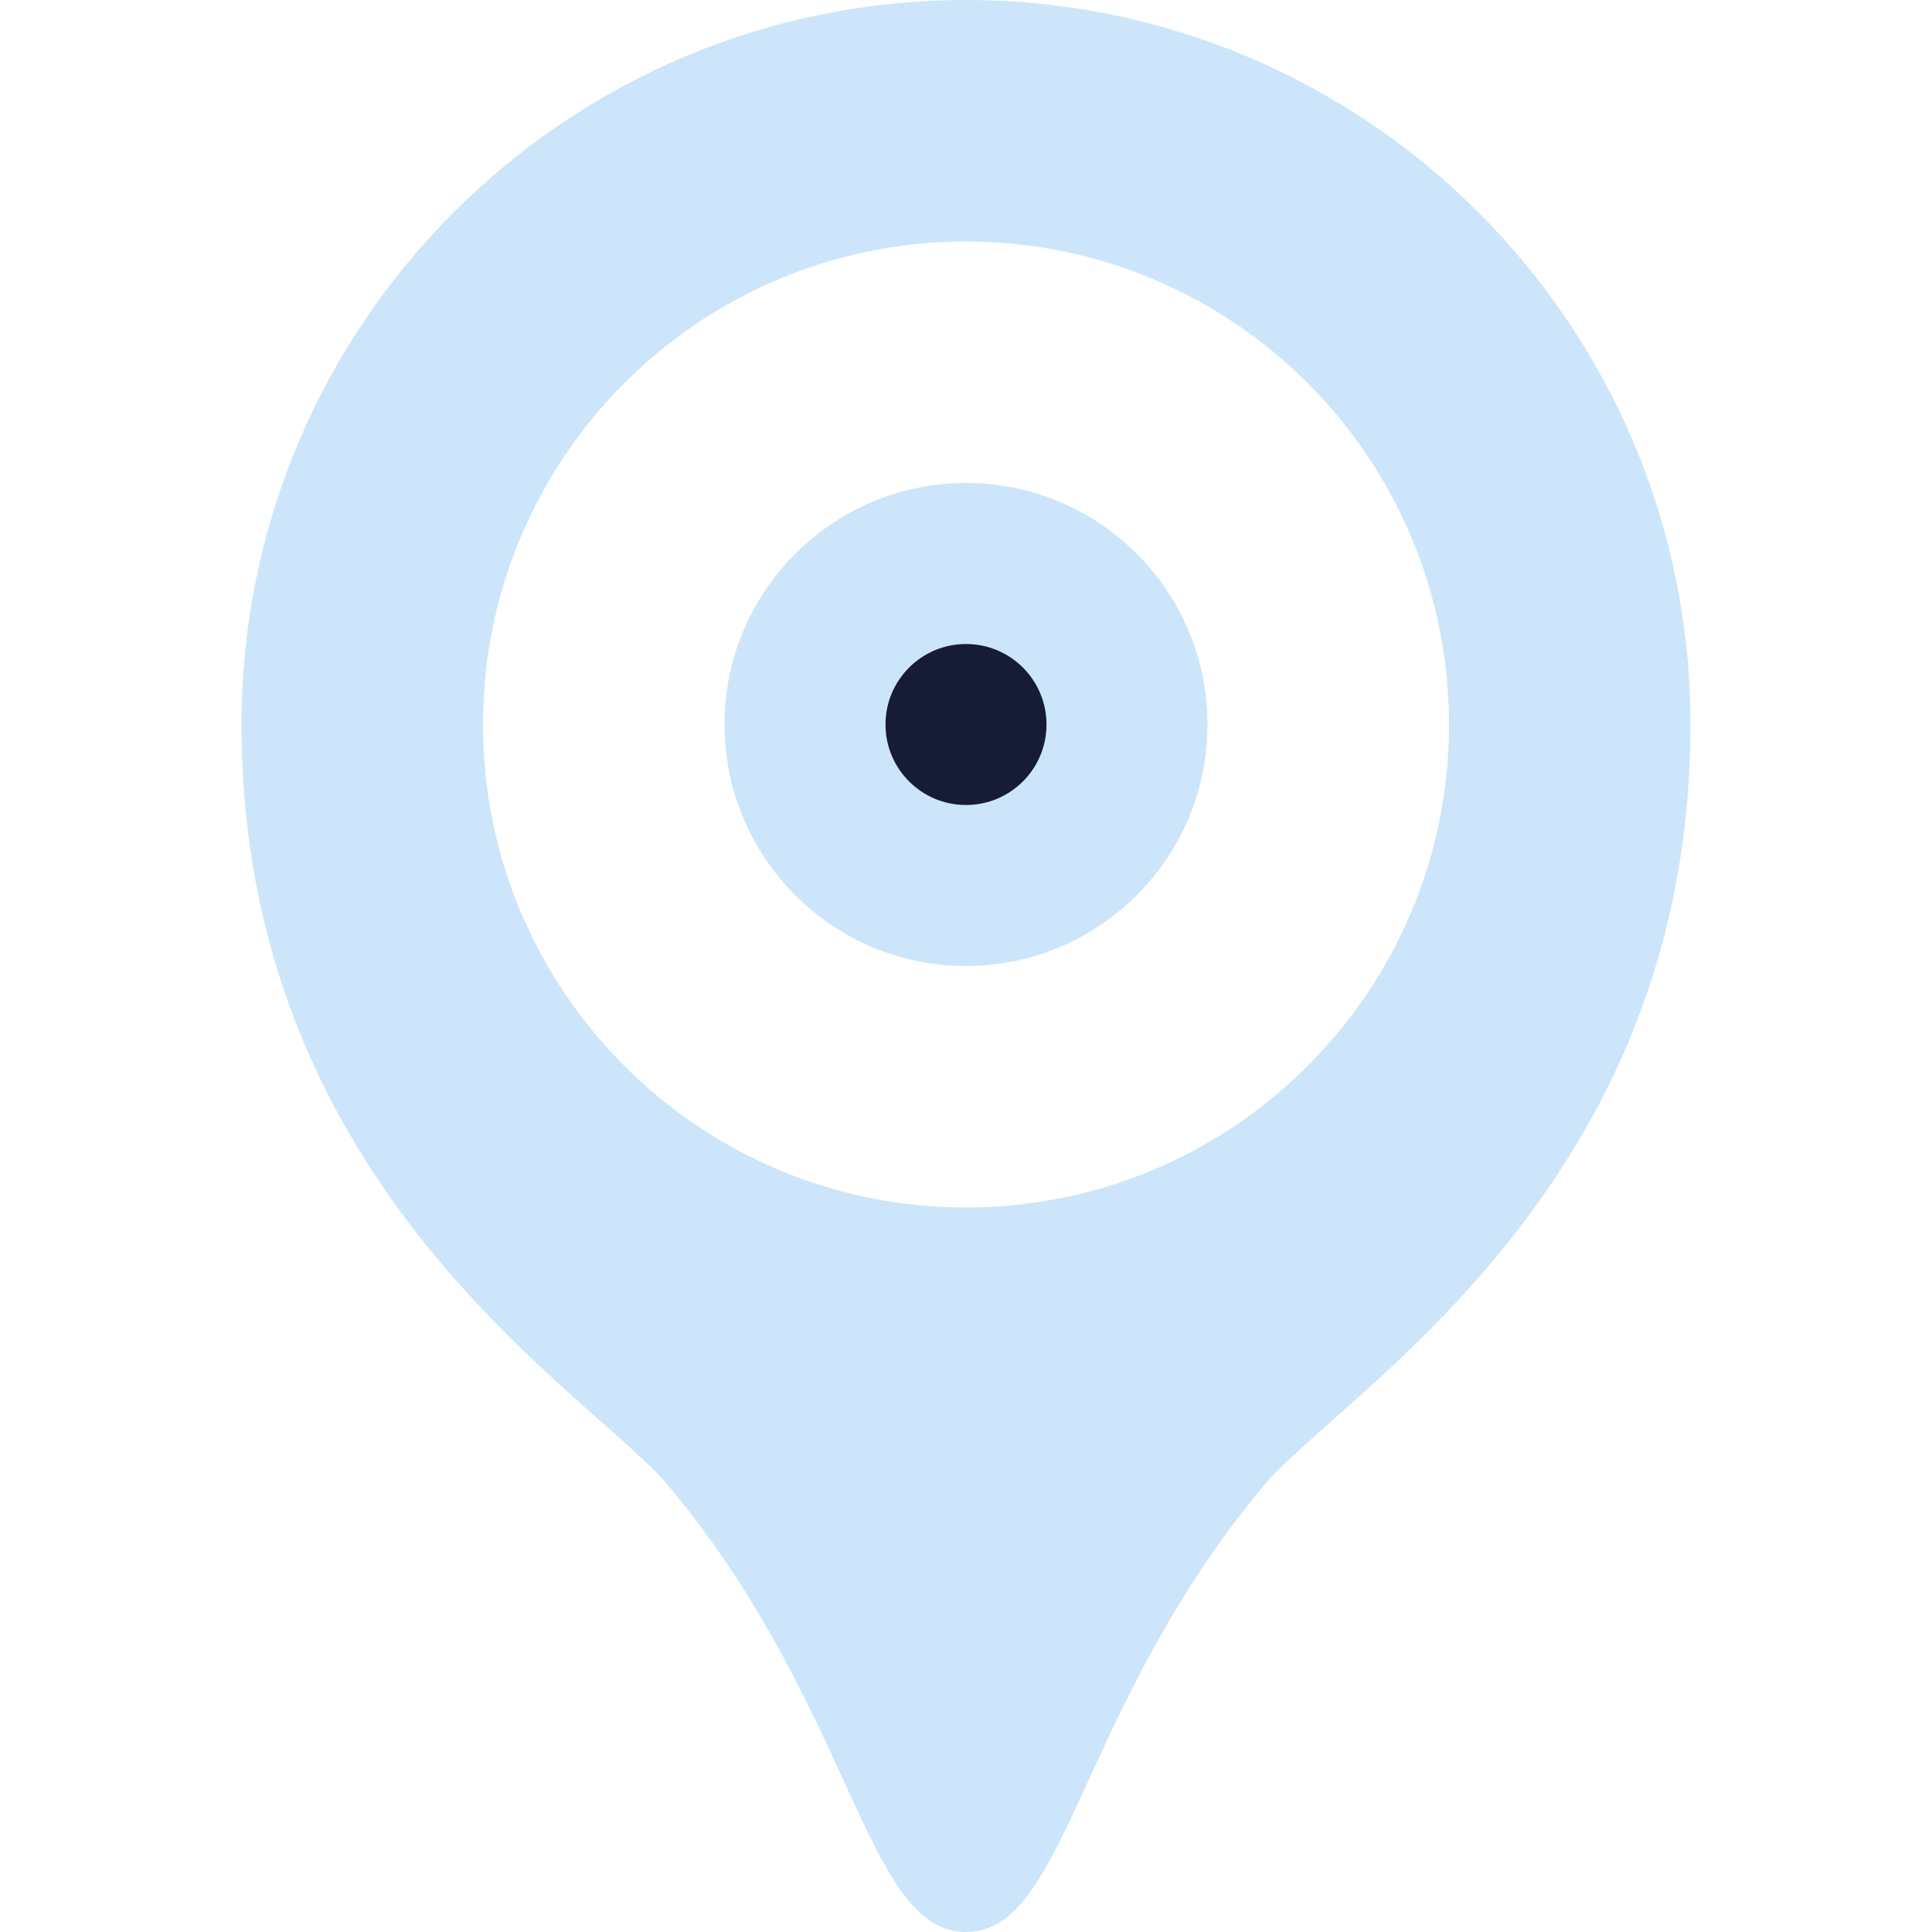 <svg width="42" height="42" viewBox="0 0 42 42" fill="none" xmlns="http://www.w3.org/2000/svg">
<path d="M21 0C12.303 0 5.25 7.053 5.25 15.75C5.25 25.867 12.857 30.29 14.539 32.308C18.577 37.154 18.805 42 21 42C23.195 42 23.423 37.154 27.462 32.308C29.143 30.29 36.75 25.867 36.75 15.75C36.75 7.053 29.697 0 21 0ZM21 26.25C15.201 26.25 10.5 21.549 10.5 15.75C10.5 9.951 15.201 5.25 21 5.25C26.799 5.25 31.5 9.951 31.5 15.75C31.5 21.549 26.799 26.25 21 26.25ZM21 10.5C18.102 10.5 15.75 12.852 15.75 15.75C15.75 18.648 18.102 21 21 21C23.898 21 26.25 18.648 26.25 15.75C26.25 12.852 23.898 10.5 21 10.5Z" fill="#CCE5FA"/>
<ellipse cx="21" cy="15.75" rx="1.75" ry="1.75" fill="#161C35"/>
</svg>
